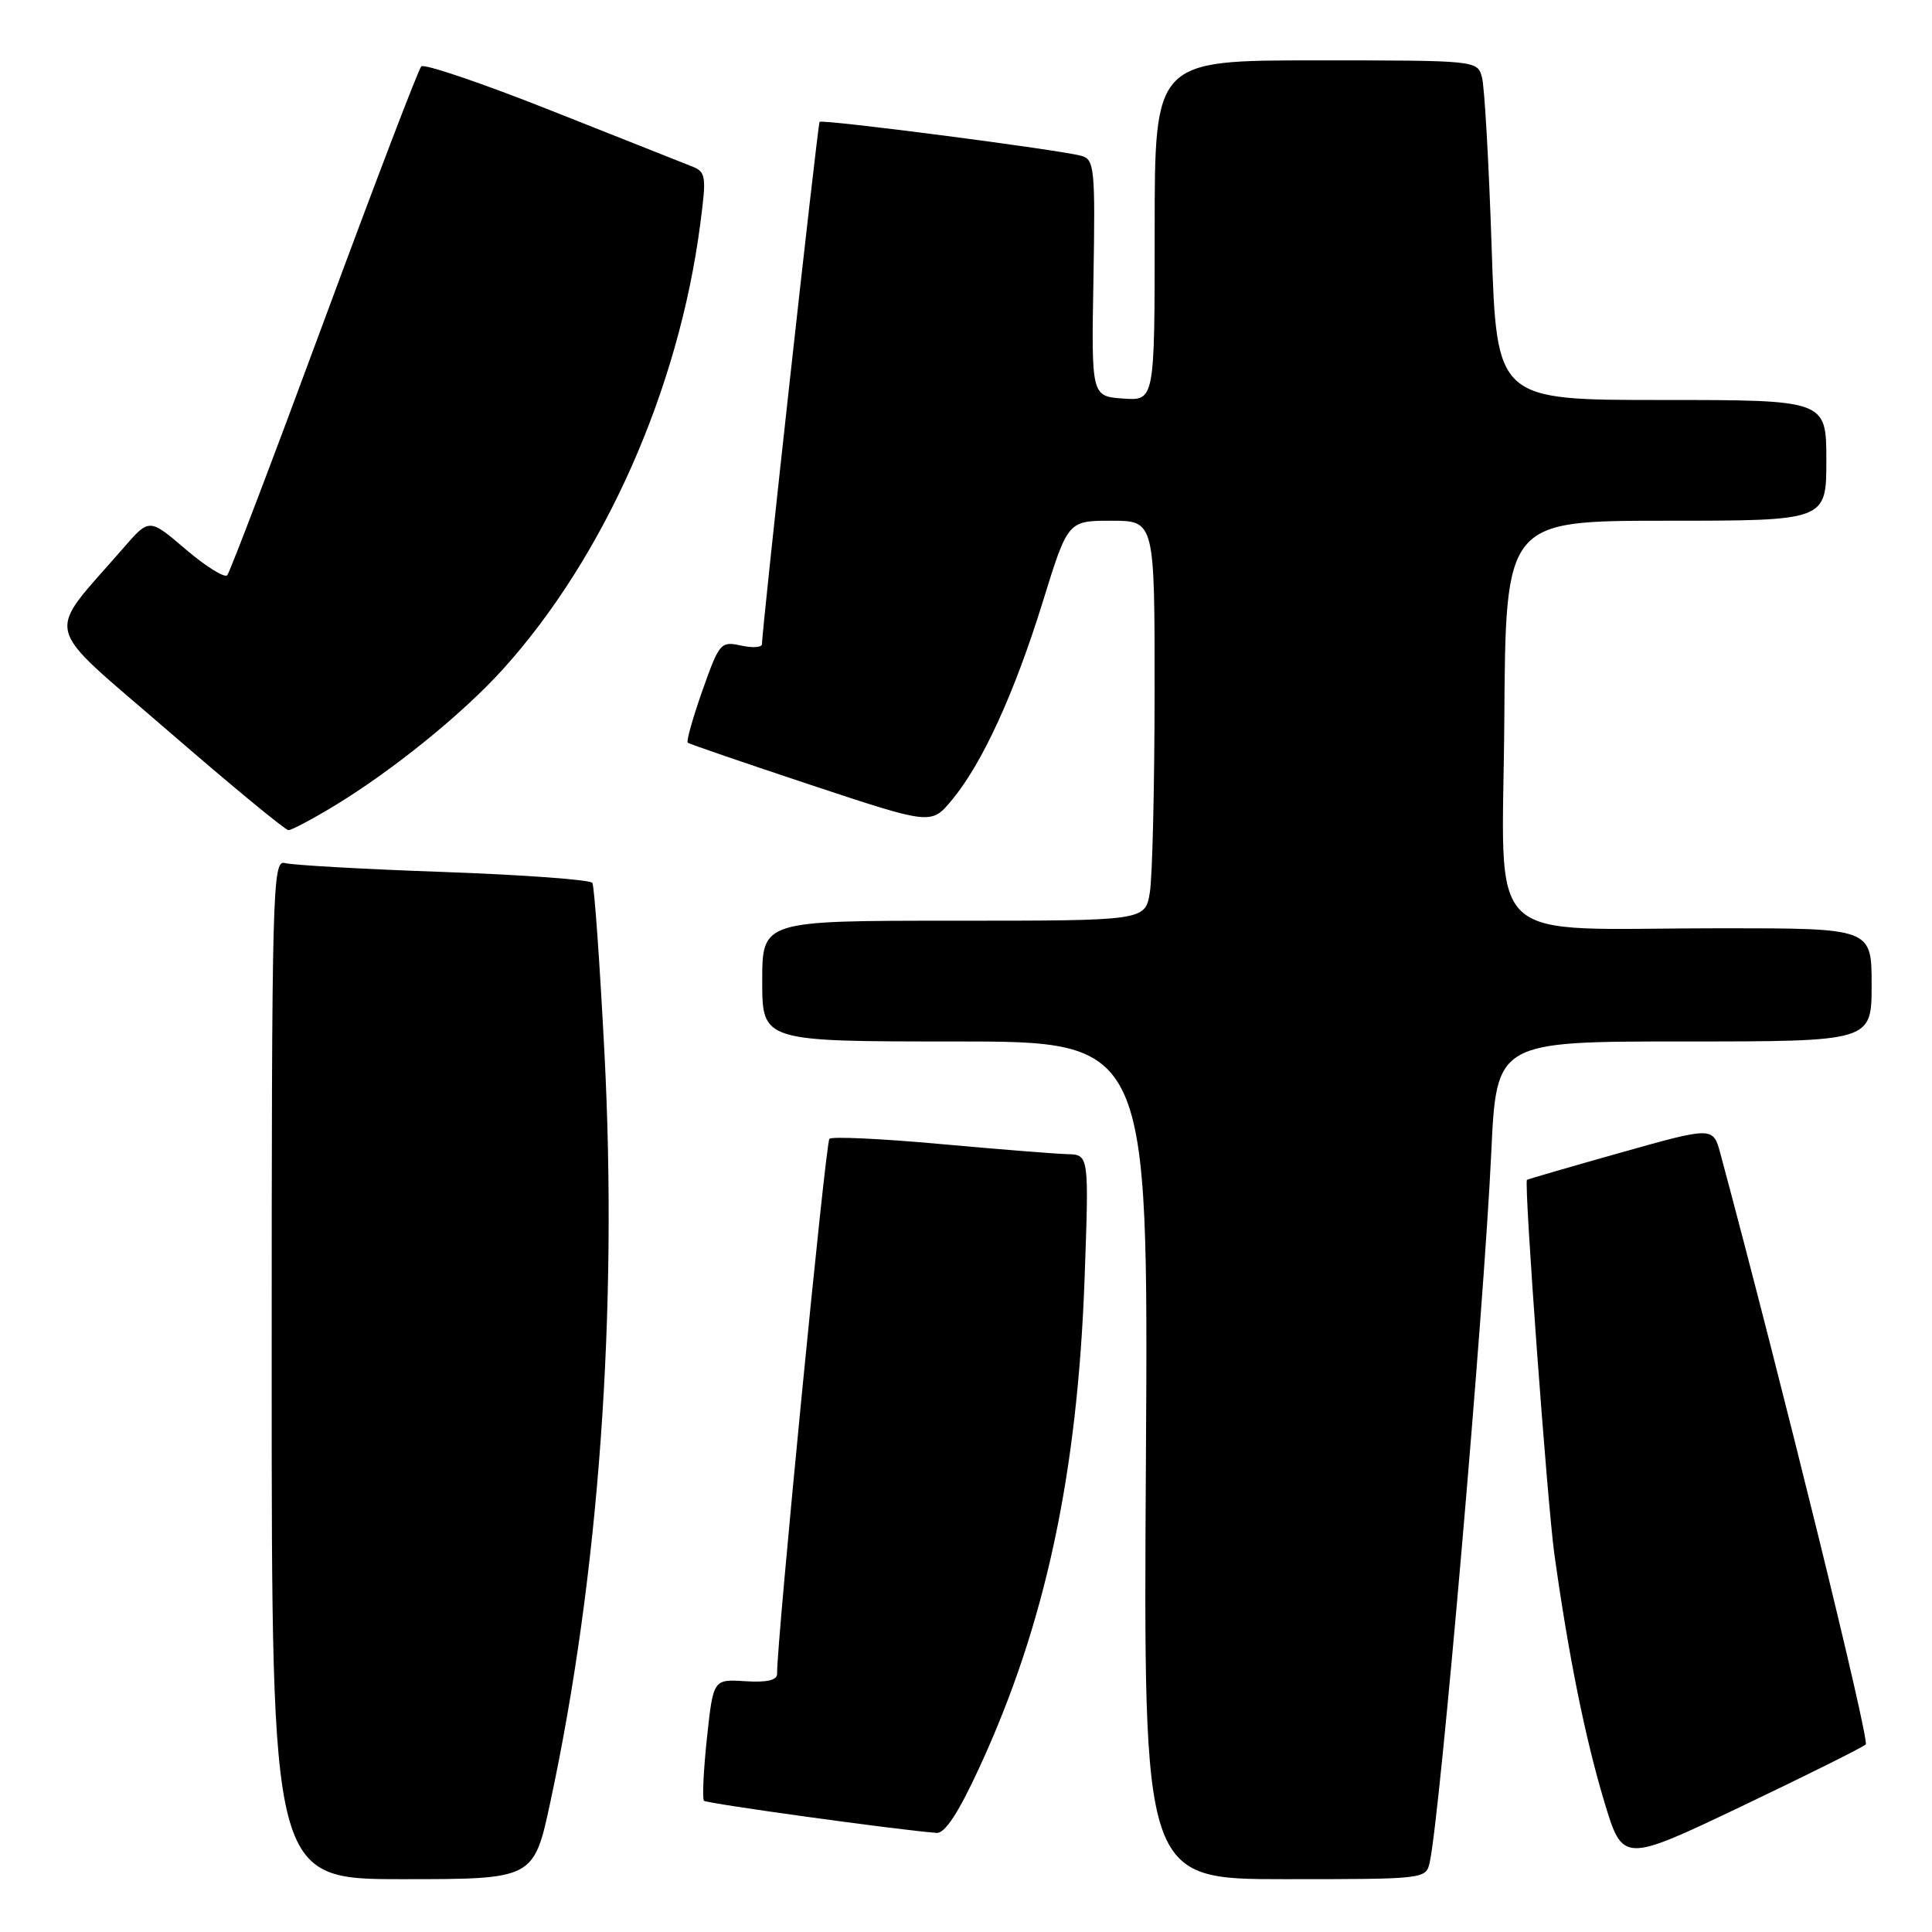 <?xml version="1.0" encoding="UTF-8" standalone="no"?>
<!DOCTYPE svg PUBLIC "-//W3C//DTD SVG 1.1//EN" "http://www.w3.org/Graphics/SVG/1.1/DTD/svg11.dtd" >
<svg xmlns="http://www.w3.org/2000/svg" xmlns:xlink="http://www.w3.org/1999/xlink" version="1.1" viewBox="0 0 256 256">
 <g >
 <path fill="currentColor"
d=" M 72.93 238.75 C 79.36 208.78 81.88 173.91 80.09 139.46 C 79.47 127.52 78.75 117.41 78.49 116.99 C 78.24 116.57 69.36 115.92 58.76 115.54 C 48.17 115.17 38.71 114.63 37.75 114.36 C 36.10 113.89 36.00 117.56 36.00 181.43 C 36.00 249.00 36.00 249.00 53.36 249.00 C 70.73 249.00 70.73 249.00 72.93 238.75 Z  M 189.45 246.75 C 190.86 240.26 196.60 174.00 197.60 152.75 C 198.29 138.00 198.29 138.00 223.14 138.00 C 248.00 138.00 248.00 138.00 248.00 130.50 C 248.00 123.00 248.00 123.00 228.14 123.00 C 195.87 123.00 199.12 126.12 199.33 95.38 C 199.50 69.01 199.50 69.01 220.75 69.00 C 242.00 69.00 242.00 69.00 242.00 61.00 C 242.00 53.00 242.00 53.00 220.16 53.00 C 198.32 53.00 198.32 53.00 197.65 32.75 C 197.28 21.61 196.71 11.49 196.37 10.25 C 195.77 8.01 195.71 8.00 174.38 8.00 C 153.00 8.00 153.00 8.00 153.00 30.56 C 153.00 53.11 153.00 53.11 148.81 52.81 C 144.61 52.50 144.61 52.50 144.89 36.84 C 145.14 22.40 145.01 21.14 143.33 20.66 C 140.54 19.86 108.90 15.76 108.60 16.15 C 108.34 16.50 100.92 83.75 100.97 85.33 C 100.99 85.79 99.74 85.88 98.20 85.54 C 95.50 84.95 95.31 85.18 93.07 91.51 C 91.80 95.12 90.92 98.23 91.13 98.41 C 91.33 98.58 98.68 101.10 107.44 104.01 C 123.39 109.30 123.39 109.30 126.11 106.03 C 130.13 101.22 134.41 91.89 138.17 79.75 C 141.50 69.00 141.50 69.00 147.25 69.00 C 153.00 69.00 153.00 69.00 152.99 91.75 C 152.98 104.26 152.70 116.19 152.36 118.25 C 151.74 122.00 151.74 122.00 126.37 122.00 C 101.00 122.00 101.00 122.00 101.00 130.00 C 101.00 138.00 101.00 138.00 126.59 138.00 C 152.17 138.00 152.17 138.00 151.84 193.50 C 151.50 249.00 151.50 249.00 170.23 249.00 C 188.84 249.00 188.96 248.99 189.45 246.75 Z  M 247.22 231.15 C 247.77 230.62 236.05 182.98 227.97 152.89 C 227.00 149.28 227.00 149.28 214.75 152.73 C 208.01 154.63 202.42 156.25 202.33 156.34 C 201.91 156.75 205.03 199.27 205.97 206.00 C 207.84 219.39 210.05 230.33 212.56 238.68 C 215.02 246.85 215.02 246.85 230.76 239.35 C 239.42 235.22 246.82 231.53 247.22 231.15 Z  M 129.75 234.25 C 138.50 215.32 142.79 195.37 143.72 169.25 C 144.30 153.00 144.30 153.00 141.40 152.93 C 139.80 152.88 132.20 152.28 124.50 151.58 C 116.80 150.88 110.23 150.57 109.90 150.90 C 109.39 151.41 102.88 218.02 102.97 221.77 C 102.99 222.64 101.67 222.95 98.75 222.77 C 94.51 222.50 94.51 222.50 93.67 230.33 C 93.21 234.64 93.04 238.37 93.28 238.61 C 93.65 238.98 118.81 242.46 124.10 242.87 C 125.20 242.96 127.01 240.20 129.75 234.25 Z  M 44.23 106.82 C 51.95 102.15 61.24 94.64 66.61 88.71 C 80.08 73.82 89.95 51.58 92.79 29.66 C 93.63 23.24 93.56 22.78 91.59 22.01 C 90.44 21.56 82.08 18.25 73.00 14.64 C 63.93 11.04 56.20 8.41 55.82 8.80 C 55.44 9.18 49.65 24.35 42.94 42.50 C 36.24 60.65 30.46 75.82 30.11 76.22 C 29.75 76.61 27.29 75.07 24.62 72.80 C 19.78 68.66 19.78 68.66 16.38 72.58 C 5.90 84.66 5.28 82.13 22.27 96.84 C 30.63 104.08 37.80 110.00 38.22 110.00 C 38.63 110.00 41.34 108.57 44.23 106.82 Z "/>
</g>
</svg>